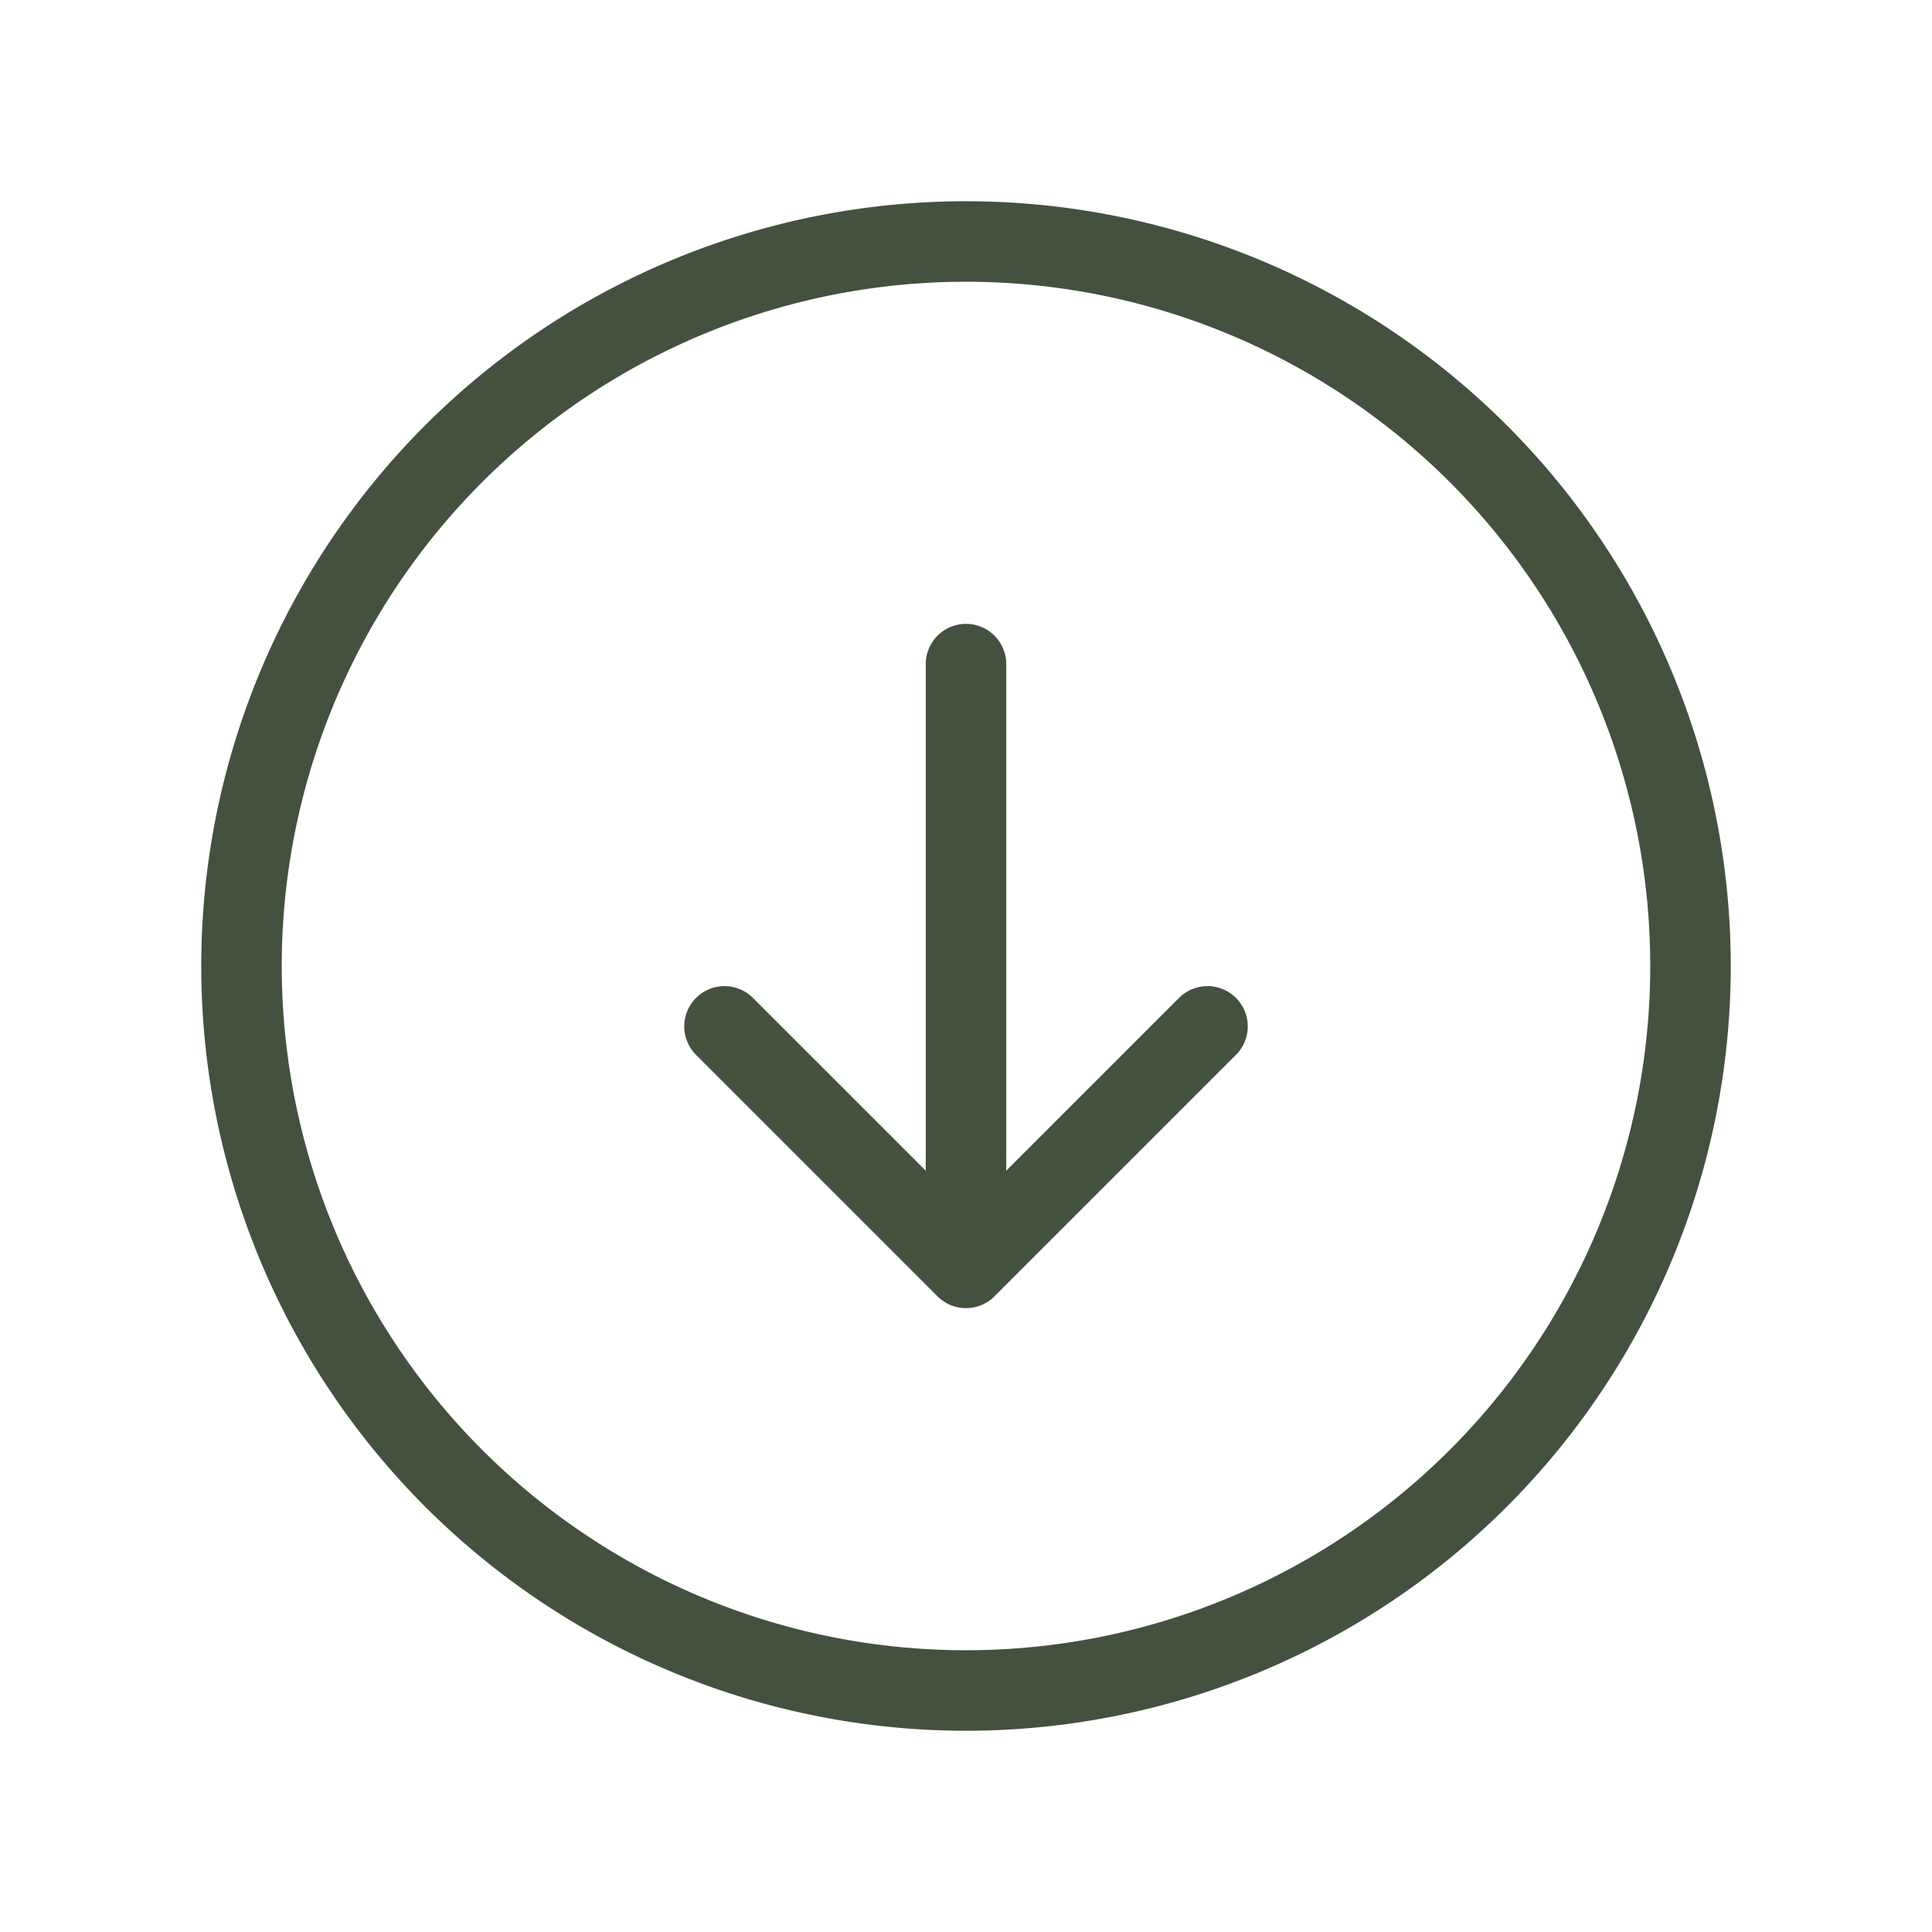<svg xmlns="http://www.w3.org/2000/svg" fill="none" viewBox="0 0 24 24" stroke-width="1" stroke="#44513E" class="size-6">
  <path stroke-linecap="round" stroke-linejoin="round" d="m9 12.75 3 3m0 0 3-3m-3 3v-7.5M21 12a9 9 0 1 1-18 0 9 9 0 0 1 18 0Z" />
</svg>
